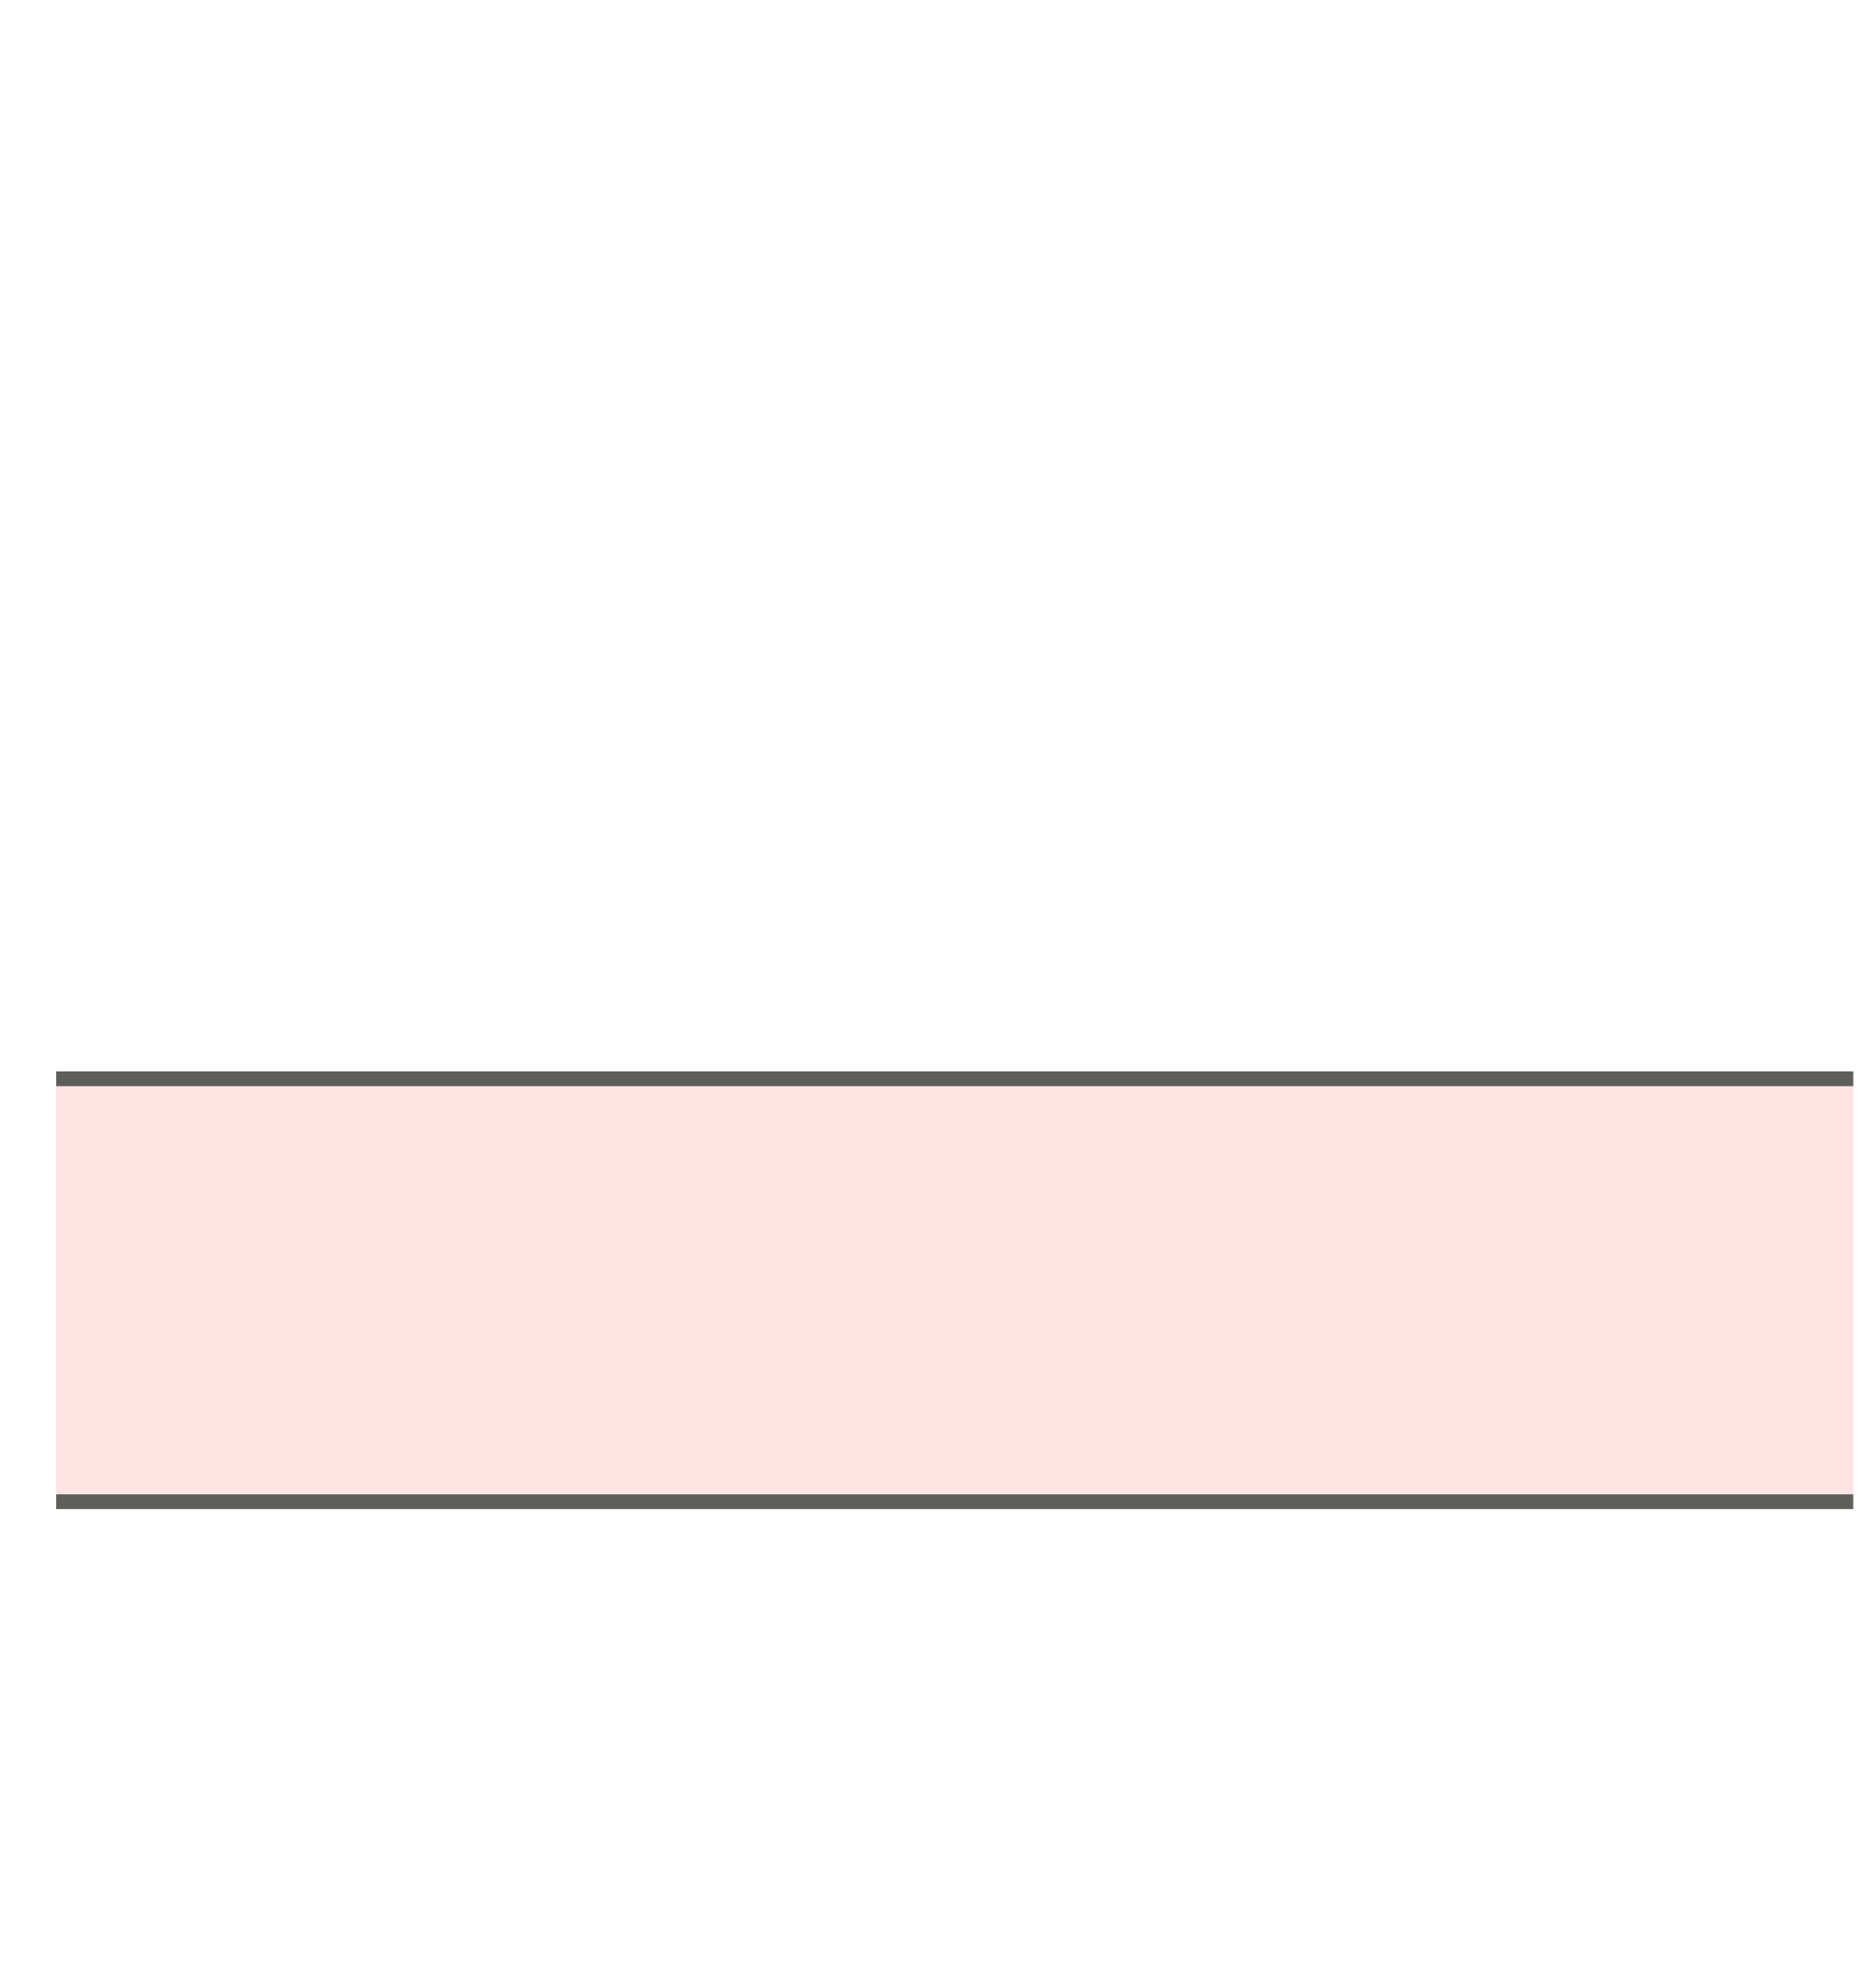 <svg width="19" height="20" viewBox="0 0 19 20" fill="none" xmlns="http://www.w3.org/2000/svg">
<path d="M18.77 10.92H0.57V15.2H18.77V10.92Z" fill="#FFE4E3"/>
<path d="M0.57 15.2H18.77" stroke="#5E5E5A" stroke-width="0.15" stroke-miterlimit="10"/>
<path d="M18.77 10.92H0.57" stroke="#5E5E5A" stroke-width="0.15" stroke-miterlimit="10"/>
</svg>
